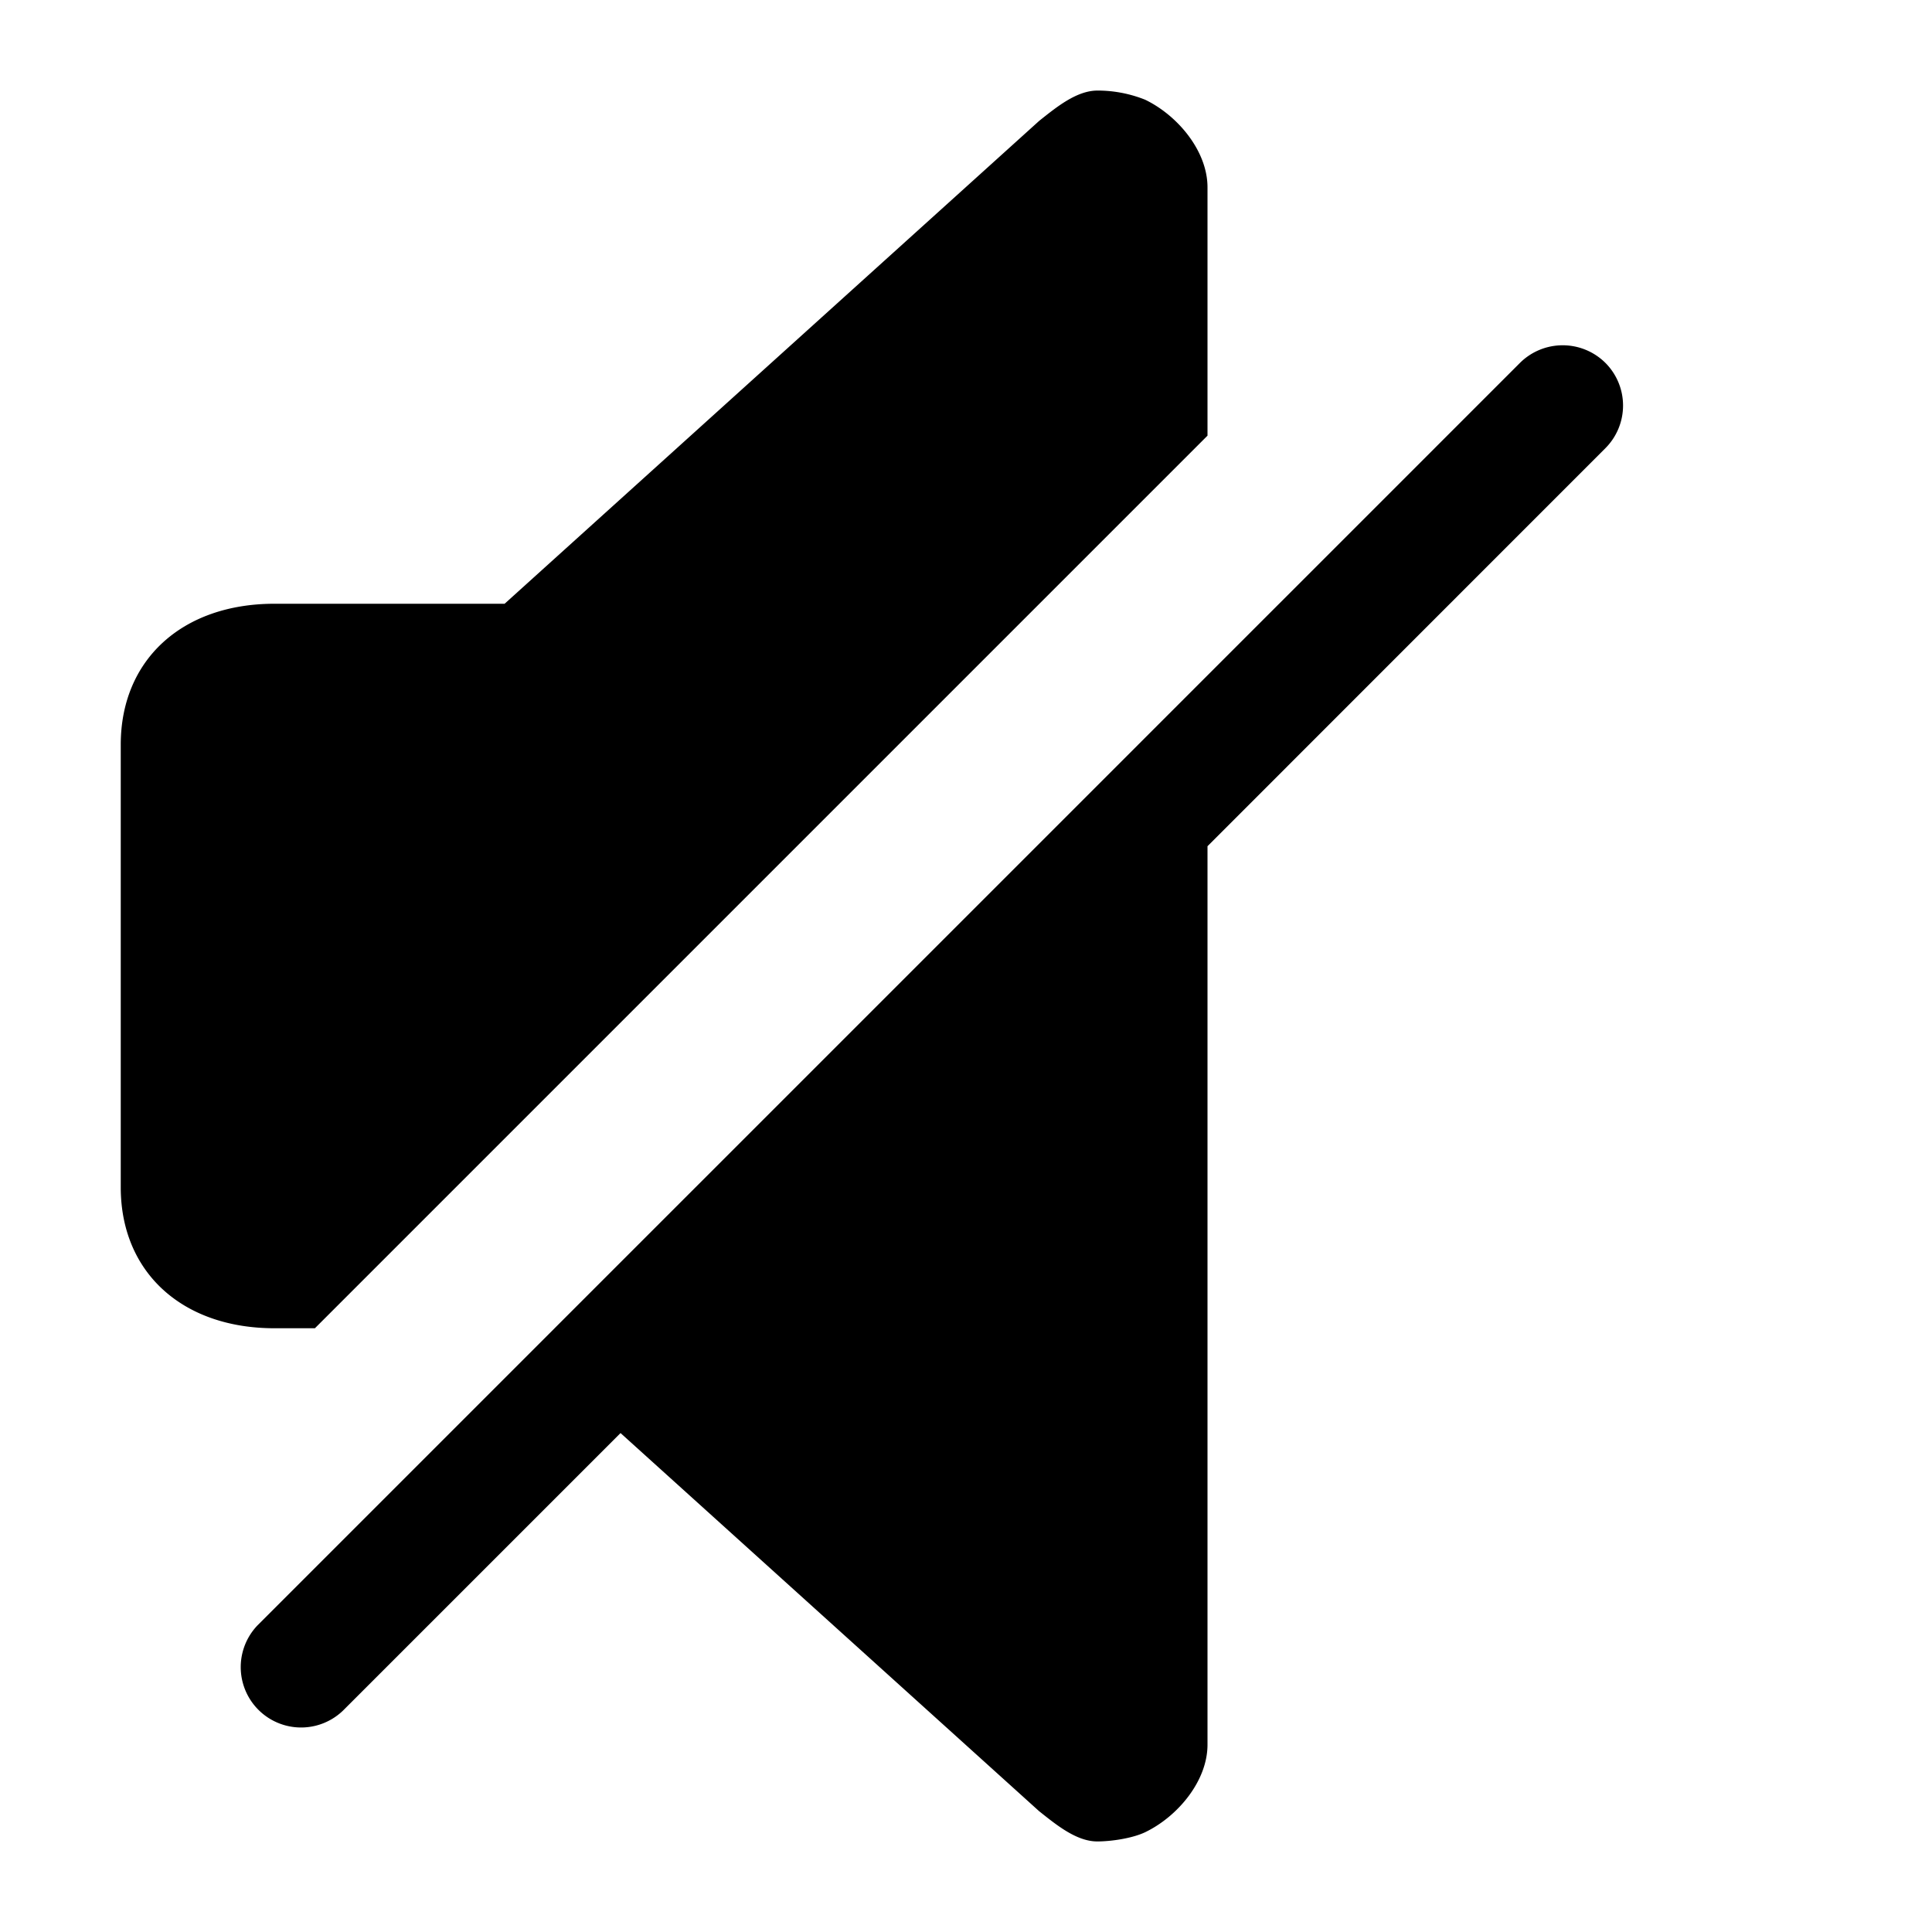 <svg xmlns="http://www.w3.org/2000/svg" width="16" height="16">
    <path d="M13.295 3.005a.502.502 0 00-.707 0L2.134 13.459a.5.5 0 00.707.707l2.298-2.298 3.466 3.131c.141.112.309.251.482.251.114 0 .288-.025.396-.076.272-.131.517-.426.517-.725V7.008l3.295-3.296a.5.5 0 000-.707zM10 1.551c0-.299-.245-.594-.516-.725A1.059 1.059 0 009.089.75c-.174 0-.342.139-.483.251L4.179 5H2.273C1.508 5 1 5.465 1 6.167v3.666C1 10.535 1.508 11 2.273 11h.335L10 3.608V1.551z"/>
</svg>
